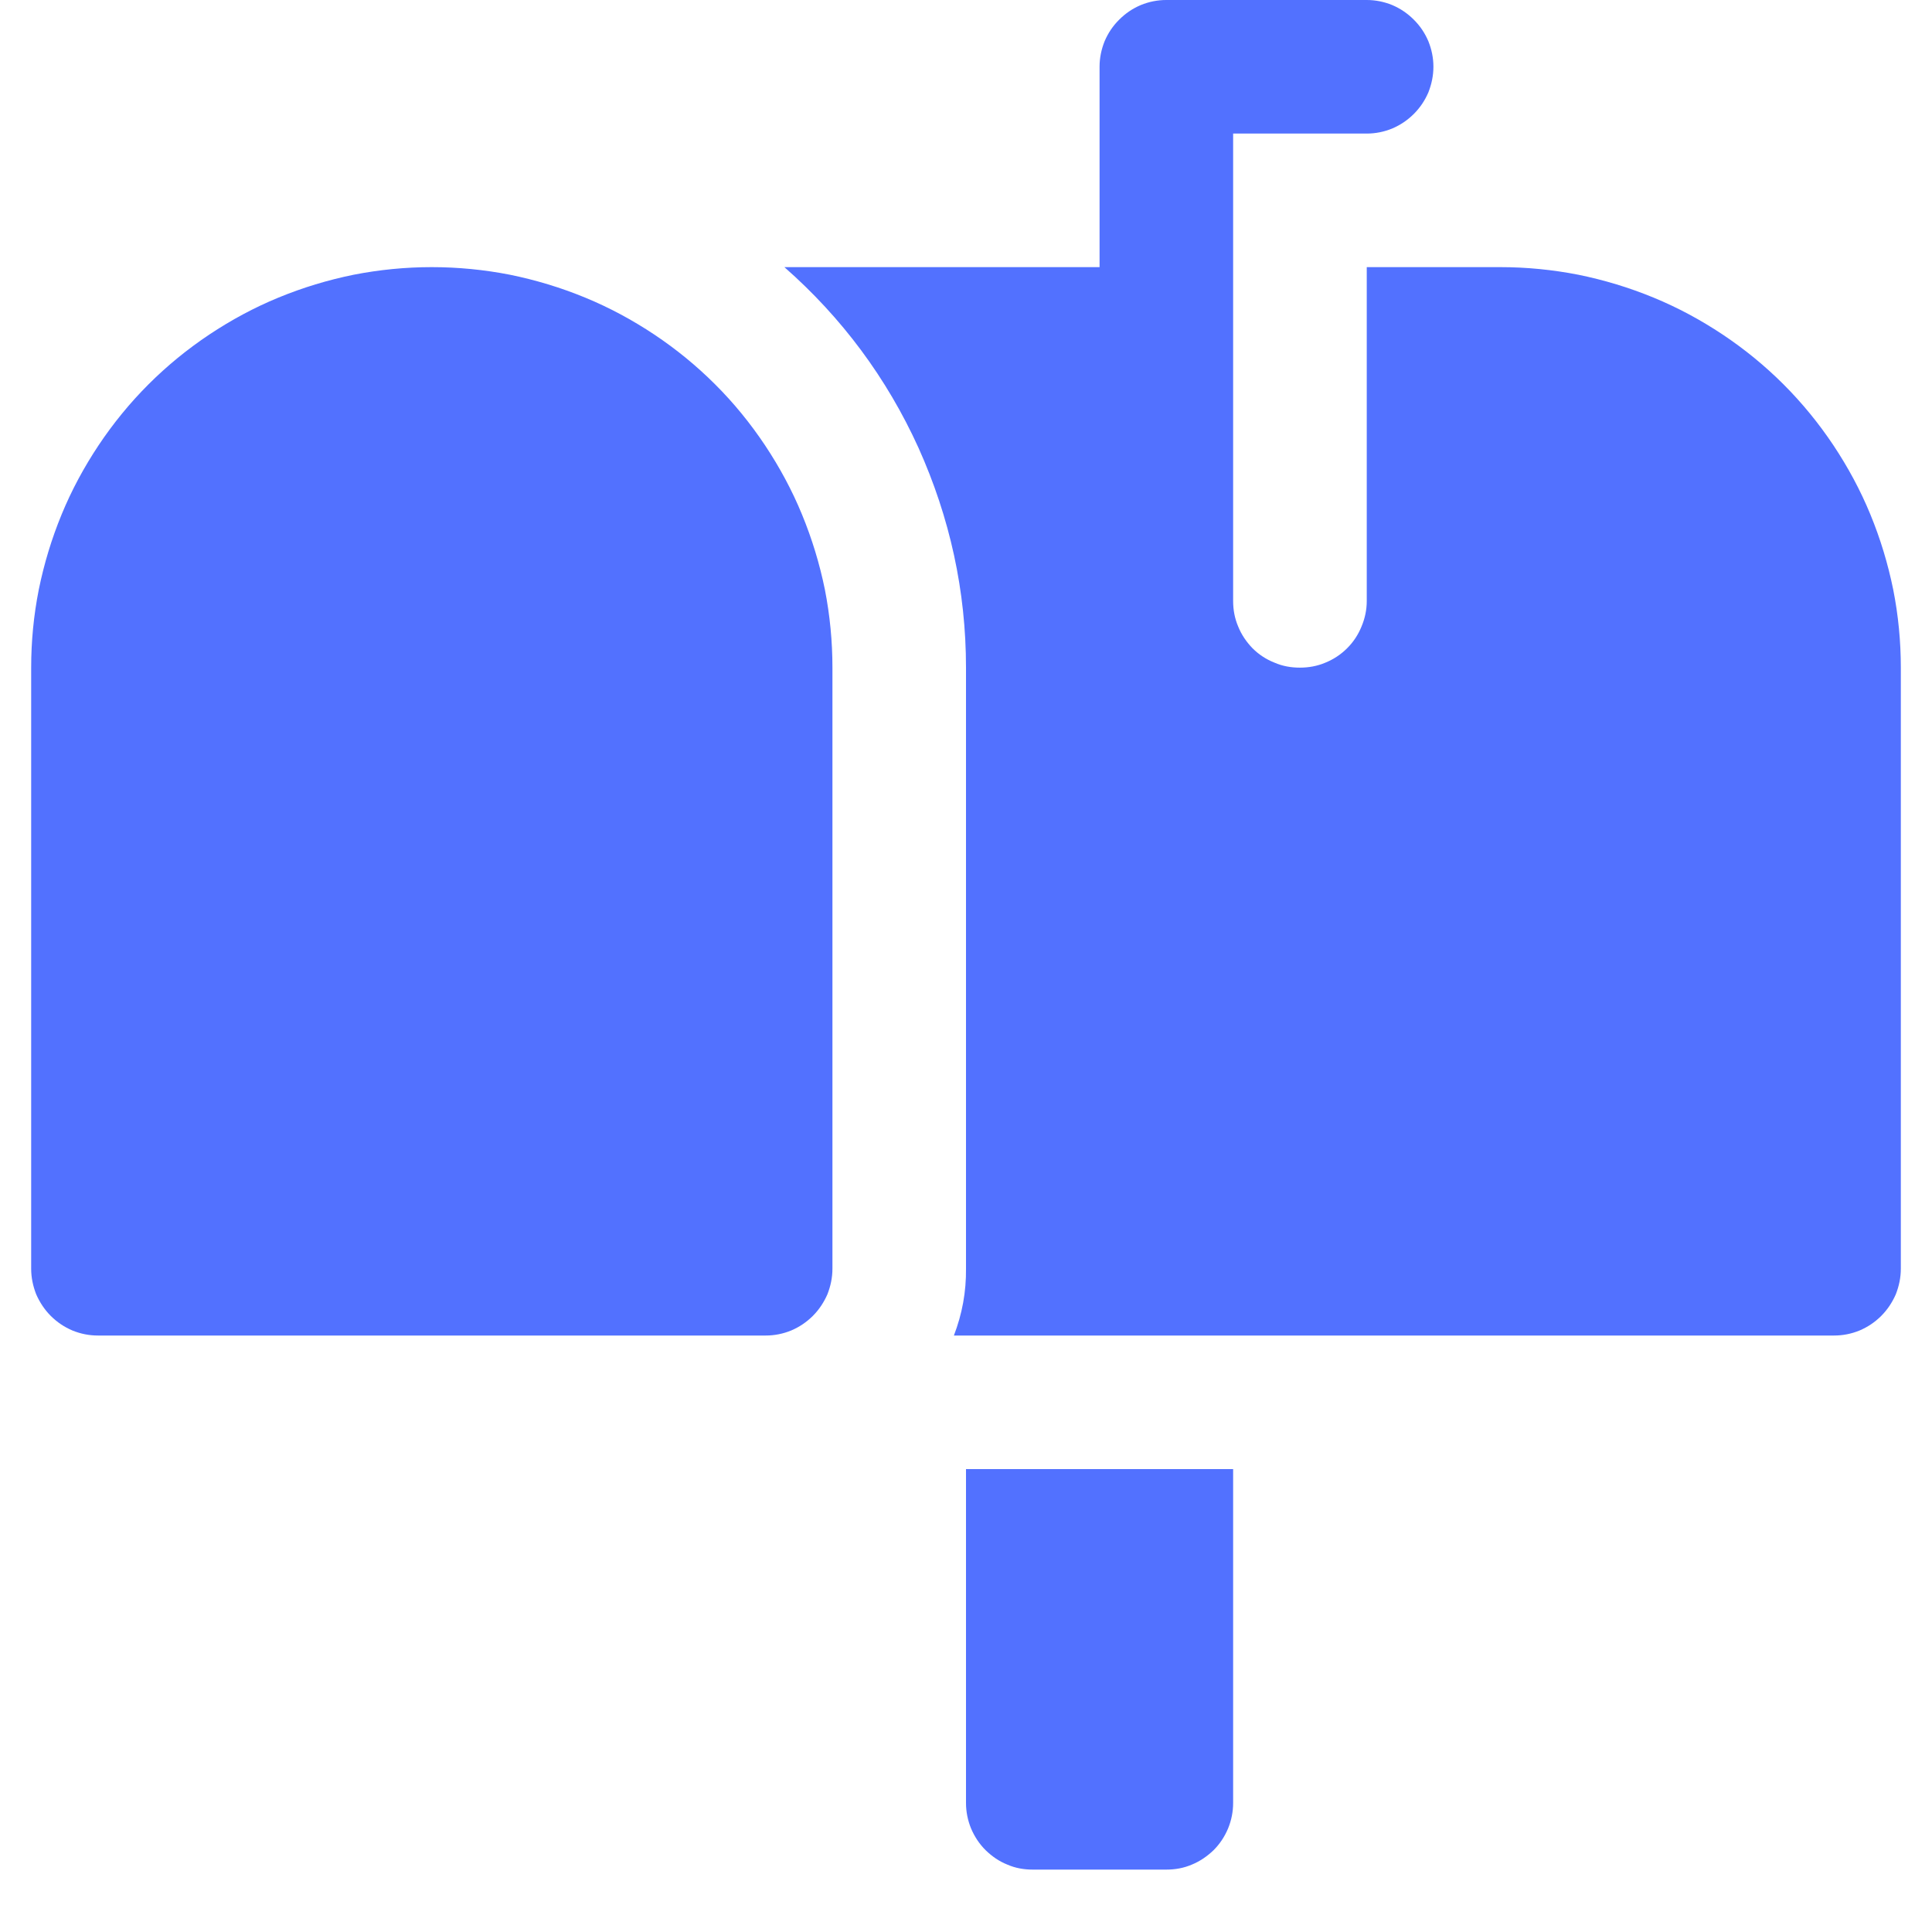 <svg xmlns="http://www.w3.org/2000/svg" xmlns:xlink="http://www.w3.org/1999/xlink" width="40" zoomAndPan="magnify" viewBox="0 0 30 30" height="40" preserveAspectRatio="xMidYMid meet" version="1.0"><defs><clipPath id="b723113f9b"><path d="M 0.484 0 L 29.516 0 L 29.516 29.031 L 0.484 29.031 Z M 0.484 0 " clip-rule="nonzero"/></clipPath></defs><g clip-path="url(#b723113f9b)"><path fill="#5271ff" d="M 12.926 10.367 L 12.926 19.699 C 12.926 19.84 12.898 19.969 12.848 20.098 C 12.793 20.223 12.719 20.336 12.621 20.434 C 12.523 20.531 12.414 20.605 12.285 20.66 C 12.16 20.711 12.027 20.738 11.891 20.738 L 1.52 20.738 C 1.383 20.738 1.25 20.711 1.125 20.66 C 0.996 20.605 0.887 20.531 0.789 20.434 C 0.691 20.336 0.617 20.223 0.562 20.098 C 0.512 19.969 0.484 19.84 0.484 19.699 L 0.484 10.367 C 0.484 9.961 0.523 9.555 0.602 9.156 C 0.684 8.754 0.801 8.367 0.957 7.988 C 1.113 7.609 1.305 7.254 1.531 6.914 C 1.758 6.574 2.016 6.258 2.305 5.969 C 2.594 5.68 2.91 5.422 3.25 5.195 C 3.59 4.969 3.945 4.777 4.324 4.621 C 4.703 4.465 5.09 4.348 5.492 4.266 C 5.891 4.188 6.297 4.148 6.703 4.148 C 7.113 4.148 7.52 4.188 7.918 4.266 C 8.32 4.348 8.707 4.465 9.086 4.621 C 9.465 4.777 9.82 4.969 10.16 5.195 C 10.5 5.422 10.816 5.68 11.105 5.969 C 11.395 6.258 11.652 6.574 11.879 6.914 C 12.105 7.254 12.297 7.609 12.453 7.988 C 12.609 8.367 12.727 8.754 12.809 9.156 C 12.887 9.555 12.926 9.961 12.926 10.367 Z M 15 27.996 C 15 28.133 15.027 28.266 15.078 28.391 C 15.133 28.52 15.207 28.633 15.305 28.73 C 15.402 28.824 15.512 28.902 15.641 28.953 C 15.766 29.008 15.898 29.031 16.035 29.031 L 18.109 29.031 C 18.25 29.031 18.379 29.008 18.508 28.953 C 18.633 28.902 18.746 28.824 18.844 28.73 C 18.941 28.633 19.016 28.52 19.07 28.391 C 19.121 28.266 19.148 28.133 19.148 27.996 L 19.148 22.812 L 15 22.812 Z M 23.297 4.148 L 21.223 4.148 L 21.223 9.332 C 21.223 9.469 21.195 9.602 21.141 9.73 C 21.09 9.855 21.016 9.969 20.918 10.066 C 20.82 10.164 20.707 10.238 20.582 10.289 C 20.453 10.344 20.32 10.367 20.184 10.367 C 20.047 10.367 19.914 10.344 19.789 10.289 C 19.66 10.238 19.547 10.164 19.449 10.066 C 19.355 9.969 19.277 9.855 19.227 9.73 C 19.172 9.602 19.148 9.469 19.148 9.332 L 19.148 2.074 L 21.223 2.074 C 21.359 2.074 21.492 2.047 21.617 1.996 C 21.746 1.941 21.855 1.867 21.953 1.77 C 22.051 1.672 22.125 1.562 22.18 1.434 C 22.23 1.305 22.258 1.176 22.258 1.035 C 22.258 0.898 22.23 0.766 22.18 0.641 C 22.125 0.512 22.051 0.402 21.953 0.305 C 21.855 0.207 21.746 0.133 21.617 0.078 C 21.492 0.027 21.359 0 21.223 0 L 18.109 0 C 17.973 0 17.84 0.027 17.715 0.078 C 17.586 0.133 17.477 0.207 17.379 0.305 C 17.281 0.402 17.207 0.512 17.152 0.641 C 17.102 0.766 17.074 0.898 17.074 1.035 L 17.074 4.148 L 12.18 4.148 C 13.074 4.934 13.77 5.871 14.262 6.953 C 14.75 8.039 15 9.176 15 10.367 L 15 19.699 C 15.004 20.059 14.941 20.402 14.812 20.738 L 28.48 20.738 C 28.617 20.738 28.75 20.711 28.875 20.66 C 29.004 20.605 29.113 20.531 29.211 20.434 C 29.309 20.336 29.383 20.223 29.438 20.098 C 29.488 19.969 29.516 19.84 29.516 19.699 L 29.516 10.367 C 29.516 9.961 29.477 9.555 29.398 9.156 C 29.316 8.754 29.199 8.367 29.043 7.988 C 28.887 7.609 28.695 7.254 28.469 6.914 C 28.242 6.574 27.984 6.258 27.695 5.969 C 27.406 5.68 27.09 5.422 26.75 5.195 C 26.41 4.969 26.055 4.777 25.676 4.621 C 25.297 4.465 24.91 4.348 24.508 4.266 C 24.109 4.188 23.703 4.148 23.297 4.148 Z M 23.297 4.148 " fill-opacity="1" fill-rule="nonzero"/></g></svg>